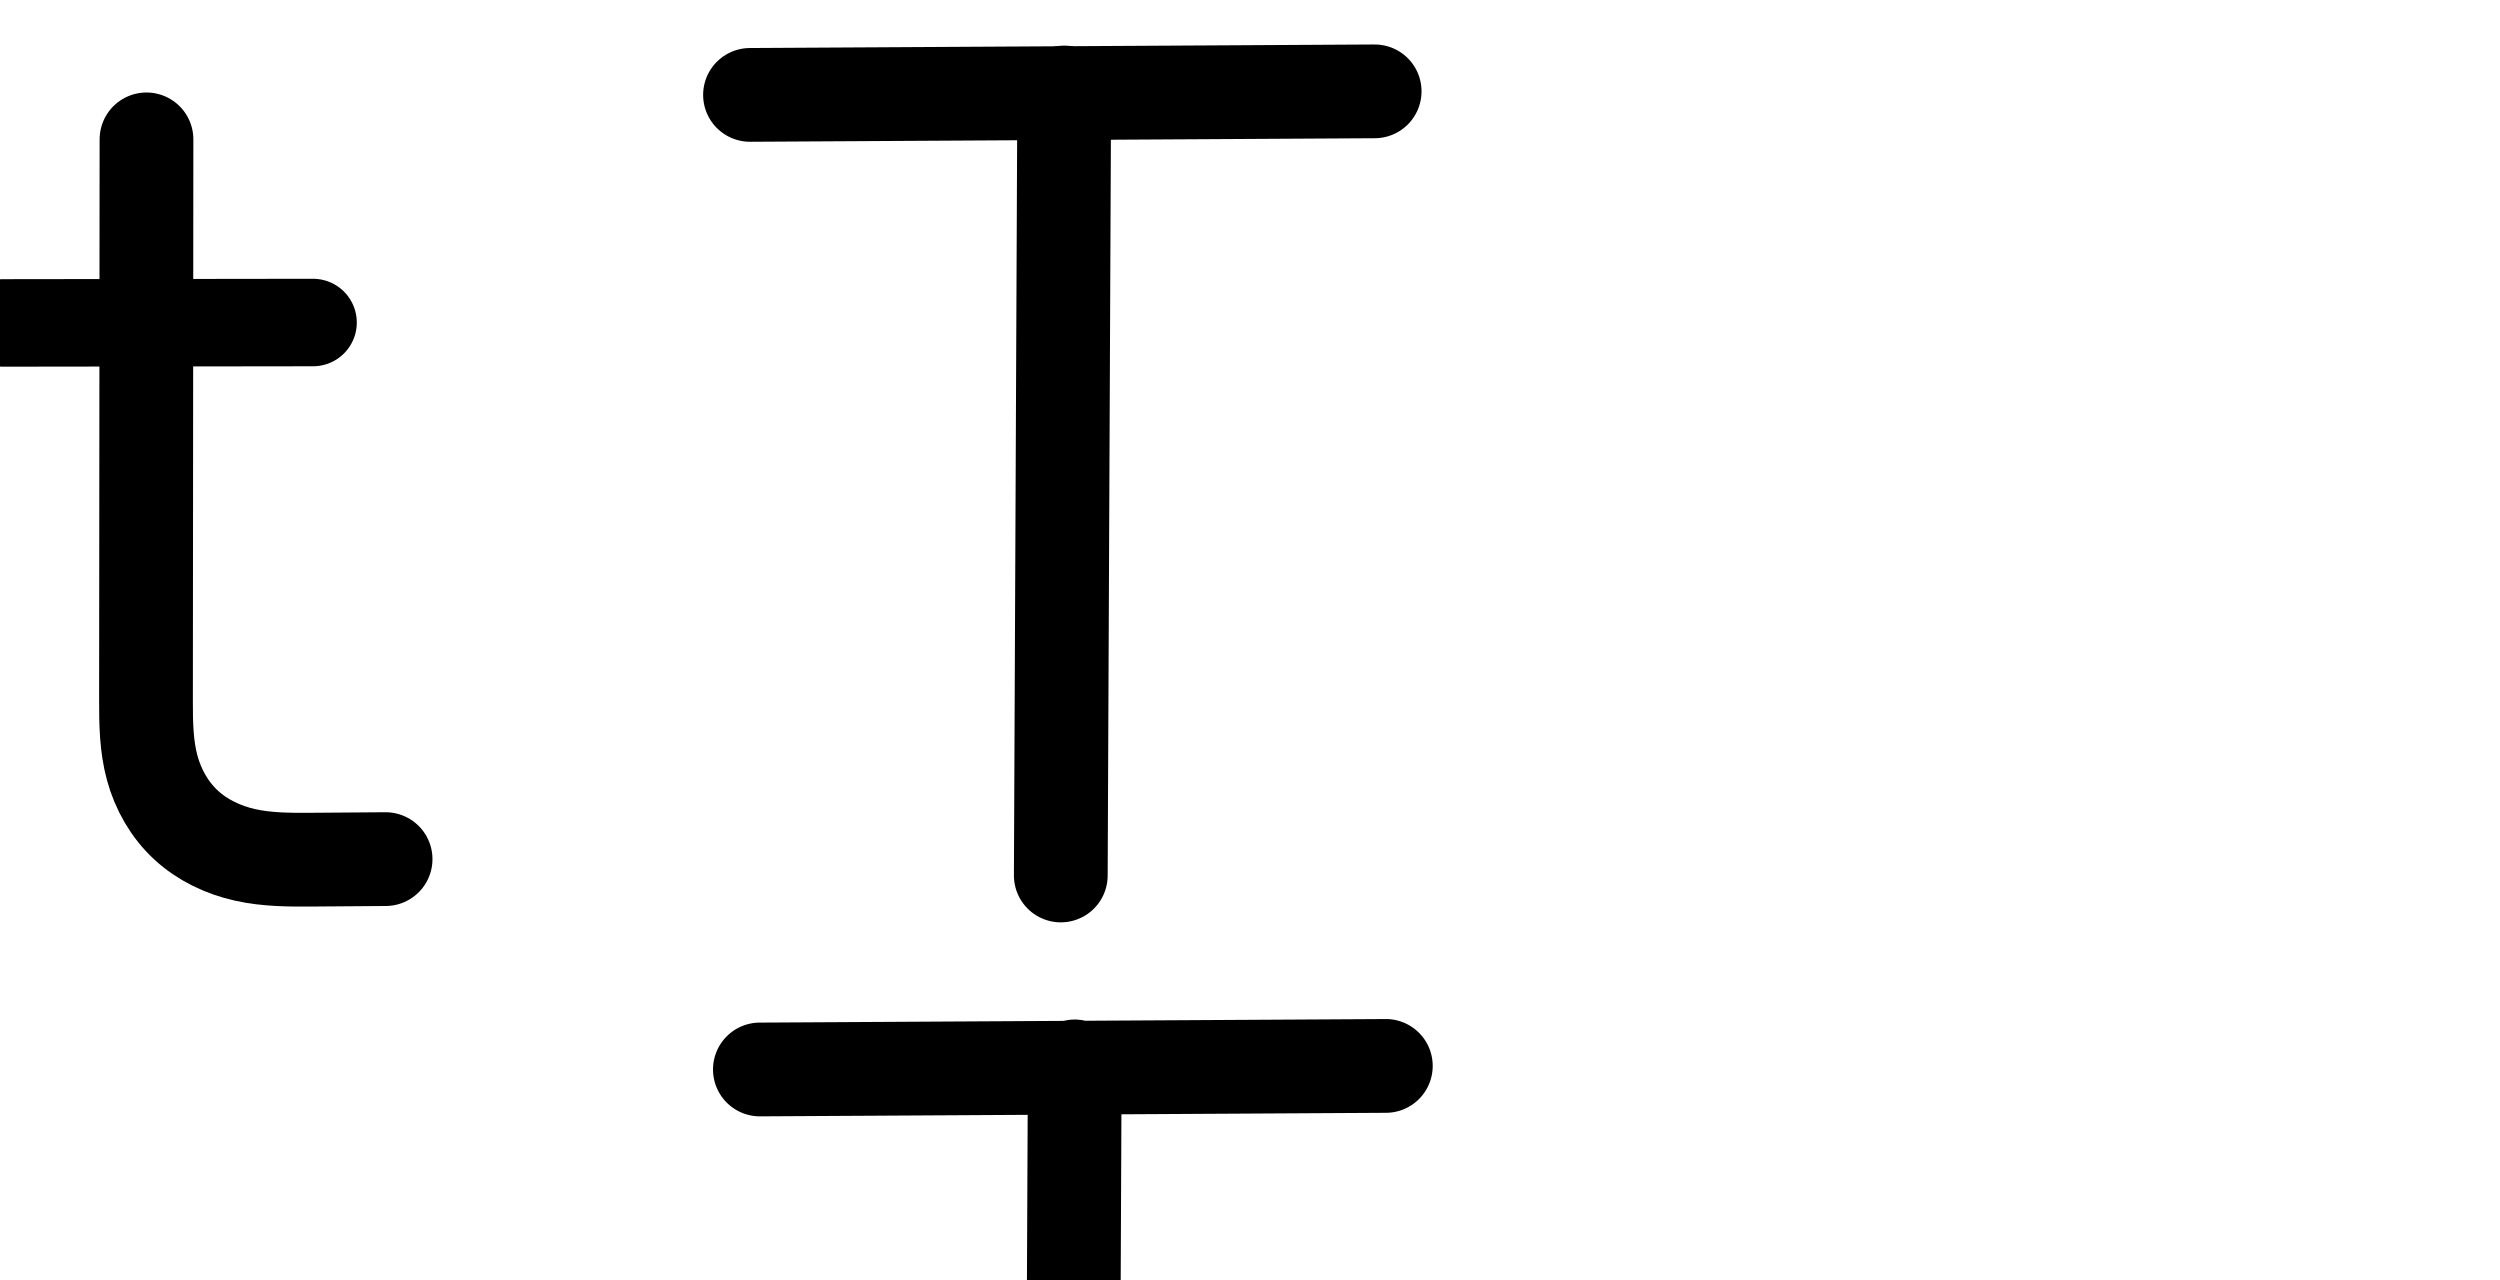 <?xml version="1.0" encoding="UTF-8" standalone="no"?>
<svg
   xmlns:dc="http://purl.org/dc/elements/1.1/"
   xmlns:cc="http://creativecommons.org/ns#"
   xmlns:rdf="http://www.w3.org/1999/02/22-rdf-syntax-ns#"
   xmlns:svg="http://www.w3.org/2000/svg"
   xmlns="http://www.w3.org/2000/svg"
   xmlns:sodipodi="http://sodipodi.sourceforge.net/DTD/sodipodi-0.dtd"
   xmlns:inkscape="http://www.inkscape.org/namespaces/inkscape"
   version="1.1"
   id="svg2992"
   height="2048"
   width="4000"
   inkscape:version="0.91 r13725"
   sodipodi:docname="t.svg">
  <sodipodi:namedview
     pagecolor="#ffffff"
     bordercolor="#666666"
     borderopacity="1"
     objecttolerance="10"
     gridtolerance="10"
     guidetolerance="10"
     inkscape:pageopacity="0"
     inkscape:pageshadow="2"
     inkscape:window-width="1600"
     inkscape:window-height="851"
     id="namedview33"
     showgrid="true"
     showguides="true"
     inkscape:guide-bbox="true"
     inkscape:snap-grids="true"
     inkscape:zoom="0.22627417"
     inkscape:cx="2027.3115"
     inkscape:cy="-205.94211"
     inkscape:window-x="1599"
     inkscape:window-y="-1"
     inkscape:window-maximized="1"
     inkscape:current-layer="layer1-6">
    <inkscape:grid
       type="xygrid"
       id="grid4162" />
    <sodipodi:guide
       orientation="0,1"
       position="400,600"
       id="guide4164"
       inkscape:label=""
       inkscape:color="rgb(0,0,255)" />
    <sodipodi:guide
       orientation="0,1"
       position="-880,1600"
       id="guide4166" />
  </sodipodi:namedview>
  <defs
     id="defs5498">
    <inkscape:path-effect
       effect="spiro"
       id="path-effect4277-7-8"
       is_visible="true" />
    <inkscape:path-effect
       effect="spiro"
       id="path-effect4277-7-8-6"
       is_visible="true" />
    <inkscape:path-effect
       effect="spiro"
       id="path-effect4277-7-8-7"
       is_visible="true" />
    <inkscape:path-effect
       effect="spiro"
       id="path-effect4277-7-8-4"
       is_visible="true" />
    <inkscape:path-effect
       effect="spiro"
       id="path-effect4473"
       is_visible="true" />
    <inkscape:path-effect
       effect="spiro"
       id="path-effect4473-9"
       is_visible="true" />
    <inkscape:path-effect
       effect="spiro"
       id="path-effect4277-7-8-79"
       is_visible="true" />
    <inkscape:path-effect
       effect="spiro"
       id="path-effect4473-3"
       is_visible="true" />
    <inkscape:path-effect
       effect="spiro"
       id="path-effect4277-7-8-8"
       is_visible="true" />
    <inkscape:path-effect
       effect="spiro"
       id="path-effect4473-92"
       is_visible="true" />
    <inkscape:path-effect
       effect="spiro"
       id="path-effect4277-7-8-0"
       is_visible="true" />
    <inkscape:path-effect
       effect="spiro"
       id="path-effect4473-6"
       is_visible="true" />
    <inkscape:path-effect
       effect="spiro"
       id="path-effect4277-7-8-1"
       is_visible="true" />
    <inkscape:path-effect
       effect="spiro"
       id="path-effect4473-35"
       is_visible="true" />
    <inkscape:path-effect
       effect="spiro"
       id="path-effect4277-7-8-5"
       is_visible="true" />
  </defs>
  <g
     transform="translate(5944.954,1347.694)"
     id="layer1">
    <g
       id="layer1-6"
       transform="translate(-14814.53,16.043)">
      <path
         style="fill:none;fill-rule:evenodd;stroke:#000000;stroke-width:150;stroke-linecap:round;stroke-linejoin:round;stroke-miterlimit:4;stroke-dasharray:none;stroke-opacity:1"
         d="m 10069.576,-1211.9 999.449,-5.675"
         id="path4140"
         inkscape:connector-curvature="0"
         sodipodi:nodetypes="cc" />
      <path
         style="fill:none;fill-rule:evenodd;stroke:#000000;stroke-width:150;stroke-linecap:round;stroke-linejoin:round;stroke-miterlimit:4;stroke-dasharray:none;stroke-opacity:1"
         d="m 10572.317,-1215.737 -5.483,1252.763"
         id="path4142"
         inkscape:connector-curvature="0"
         sodipodi:nodetypes="cc" />
      <path
         style="fill:none;fill-rule:evenodd;stroke:#000000;stroke-width:150;stroke-linecap:round;stroke-linejoin:round;stroke-miterlimit:4;stroke-dasharray:none;stroke-opacity:1"
         d="m 9486.526,10.85 -117.872,0.878 c -35.798,0.267 -71.935,0.181 -106.874,-7.621 -34.938,-7.802 -68.42,-23.624 -94.68,-47.955 -26.26,-24.33 -44.582,-56.662 -53.974,-91.207 -9.392,-34.545 -9.986,-70.785 -9.955,-106.584 l 0.786,-899.099"
         id="path4275-3-1"
         inkscape:path-effect="#path-effect4277-7-8"
         inkscape:original-d="m 9486.5264,10.849744 -117.8721,0.8778 c -149.3418,1.112157 -265.6221,-92.553037 -265.4815,-253.366074 l 0.7861,-899.09897"
         inkscape:connector-curvature="0"
         sodipodi:nodetypes="cssc" />
      <path
         style="fill:none;fill-rule:evenodd;stroke:#000000;stroke-width:140;stroke-linecap:round;stroke-linejoin:round;stroke-miterlimit:4;stroke-dasharray:none;stroke-opacity:1"
         d="m 8874.563,-847.047 495.88,-0.65"
         id="path4471"
         inkscape:path-effect="#path-effect4473"
         inkscape:original-d="m 8874.5626,-847.04708 495.8796,-0.6497"
         inkscape:connector-curvature="0"
         sodipodi:nodetypes="cc" />
      <path
         style="color:#000000;font-style:normal;font-variant:normal;font-weight:normal;font-stretch:normal;font-size:medium;line-height:normal;font-family:sans-serif;text-indent:0;text-align:start;text-decoration:none;text-decoration-line:none;text-decoration-style:solid;text-decoration-color:#000000;letter-spacing:normal;word-spacing:normal;text-transform:none;direction:ltr;block-progression:tb;writing-mode:lr-tb;baseline-shift:baseline;text-anchor:start;white-space:normal;clip-rule:nonzero;display:inline;overflow:visible;visibility:visible;opacity:1;isolation:auto;mix-blend-mode:normal;color-interpolation:sRGB;color-interpolation-filters:linearRGB;solid-color:#000000;solid-opacity:1;fill:#000000;fill-opacity:1;fill-rule:evenodd;stroke:none;stroke-width:150;stroke-linecap:round;stroke-linejoin:round;stroke-miterlimit:4;stroke-dasharray:none;stroke-dashoffset:0;stroke-opacity:1;color-rendering:auto;image-rendering:auto;shape-rendering:auto;text-rendering:auto;enable-background:accumulate"
         d="M -1406.68 150.939 A 75.007 75.007 0 0 0 -1480.617 226.936 L -1480.812 450.488 L -1635.105 450.691 A 70.007 70.007 0 1 0 -1634.922 590.691 L -1480.936 590.49 L -1481.404 1126.033 C -1481.436 1162.706 -1481.488 1205.773 -1468.822 1252.359 C -1456.06 1299.301 -1431.249 1343.883 -1393.449 1378.906 C -1355.767 1413.82 -1310.182 1434.762 -1264.141 1445.043 C -1218.581 1455.216 -1176.657 1454.733 -1140.363 1454.463 L -1022.492 1453.586 A 75.007 75.007 0 1 0 -1023.607 1303.59 L -1141.48 1304.469 C -1176.783 1304.732 -1207.134 1304.078 -1231.451 1298.648 C -1255.286 1293.326 -1276.665 1282.622 -1291.502 1268.875 C -1306.221 1255.237 -1318.055 1235.156 -1324.076 1213.008 C -1330.194 1190.504 -1331.435 1161.09 -1331.404 1126.166 L -1330.936 590.293 L -1139.043 590.041 A 70.007 70.007 0 1 0 -1139.227 450.041 L -1330.812 450.293 L -1330.617 227.066 A 75.007 75.007 0 0 0 -1406.68 150.939 z "
         transform="translate(8869.576,-1363.737)"
         id="path4275-3-1-2" />
      <path
         style="color:#000000;font-style:normal;font-variant:normal;font-weight:normal;font-stretch:normal;font-size:medium;line-height:normal;font-family:sans-serif;text-indent:0;text-align:start;text-decoration:none;text-decoration-line:none;text-decoration-style:solid;text-decoration-color:#000000;letter-spacing:normal;word-spacing:normal;text-transform:none;direction:ltr;block-progression:tb;writing-mode:lr-tb;baseline-shift:baseline;text-anchor:start;white-space:normal;clip-rule:nonzero;display:inline;overflow:visible;visibility:visible;opacity:1;isolation:auto;mix-blend-mode:normal;color-interpolation:sRGB;color-interpolation-filters:linearRGB;solid-color:#000000;solid-opacity:1;fill:#000000;fill-opacity:1;fill-rule:evenodd;stroke:none;stroke-width:150;stroke-linecap:round;stroke-linejoin:round;stroke-miterlimit:4;stroke-dasharray:none;stroke-dashoffset:0;stroke-opacity:1;color-rendering:auto;image-rendering:auto;shape-rendering:auto;text-rendering:auto;enable-background:accumulate"
         d="M 2215.885 1630.488 L 1736.248 1633.213 A 75.007 75.007 0 0 0 1718.807 1631.262 A 75.007 75.007 0 0 0 1702.084 1633.406 L 1216.436 1636.164 A 75.007 75.007 0 1 0 1217.287 1786.162 L 1644.268 1783.738 L 1639.121 2959.76 A 75.007 75.007 0 1 0 1789.119 2960.416 L 1794.272 1782.885 L 2216.736 1780.486 A 75.007 75.007 0 1 0 2215.885 1630.488 z "
         transform="translate(8869.576,-1363.737)"
         id="path4140-8" />
    </g>
  </g>
</svg>

